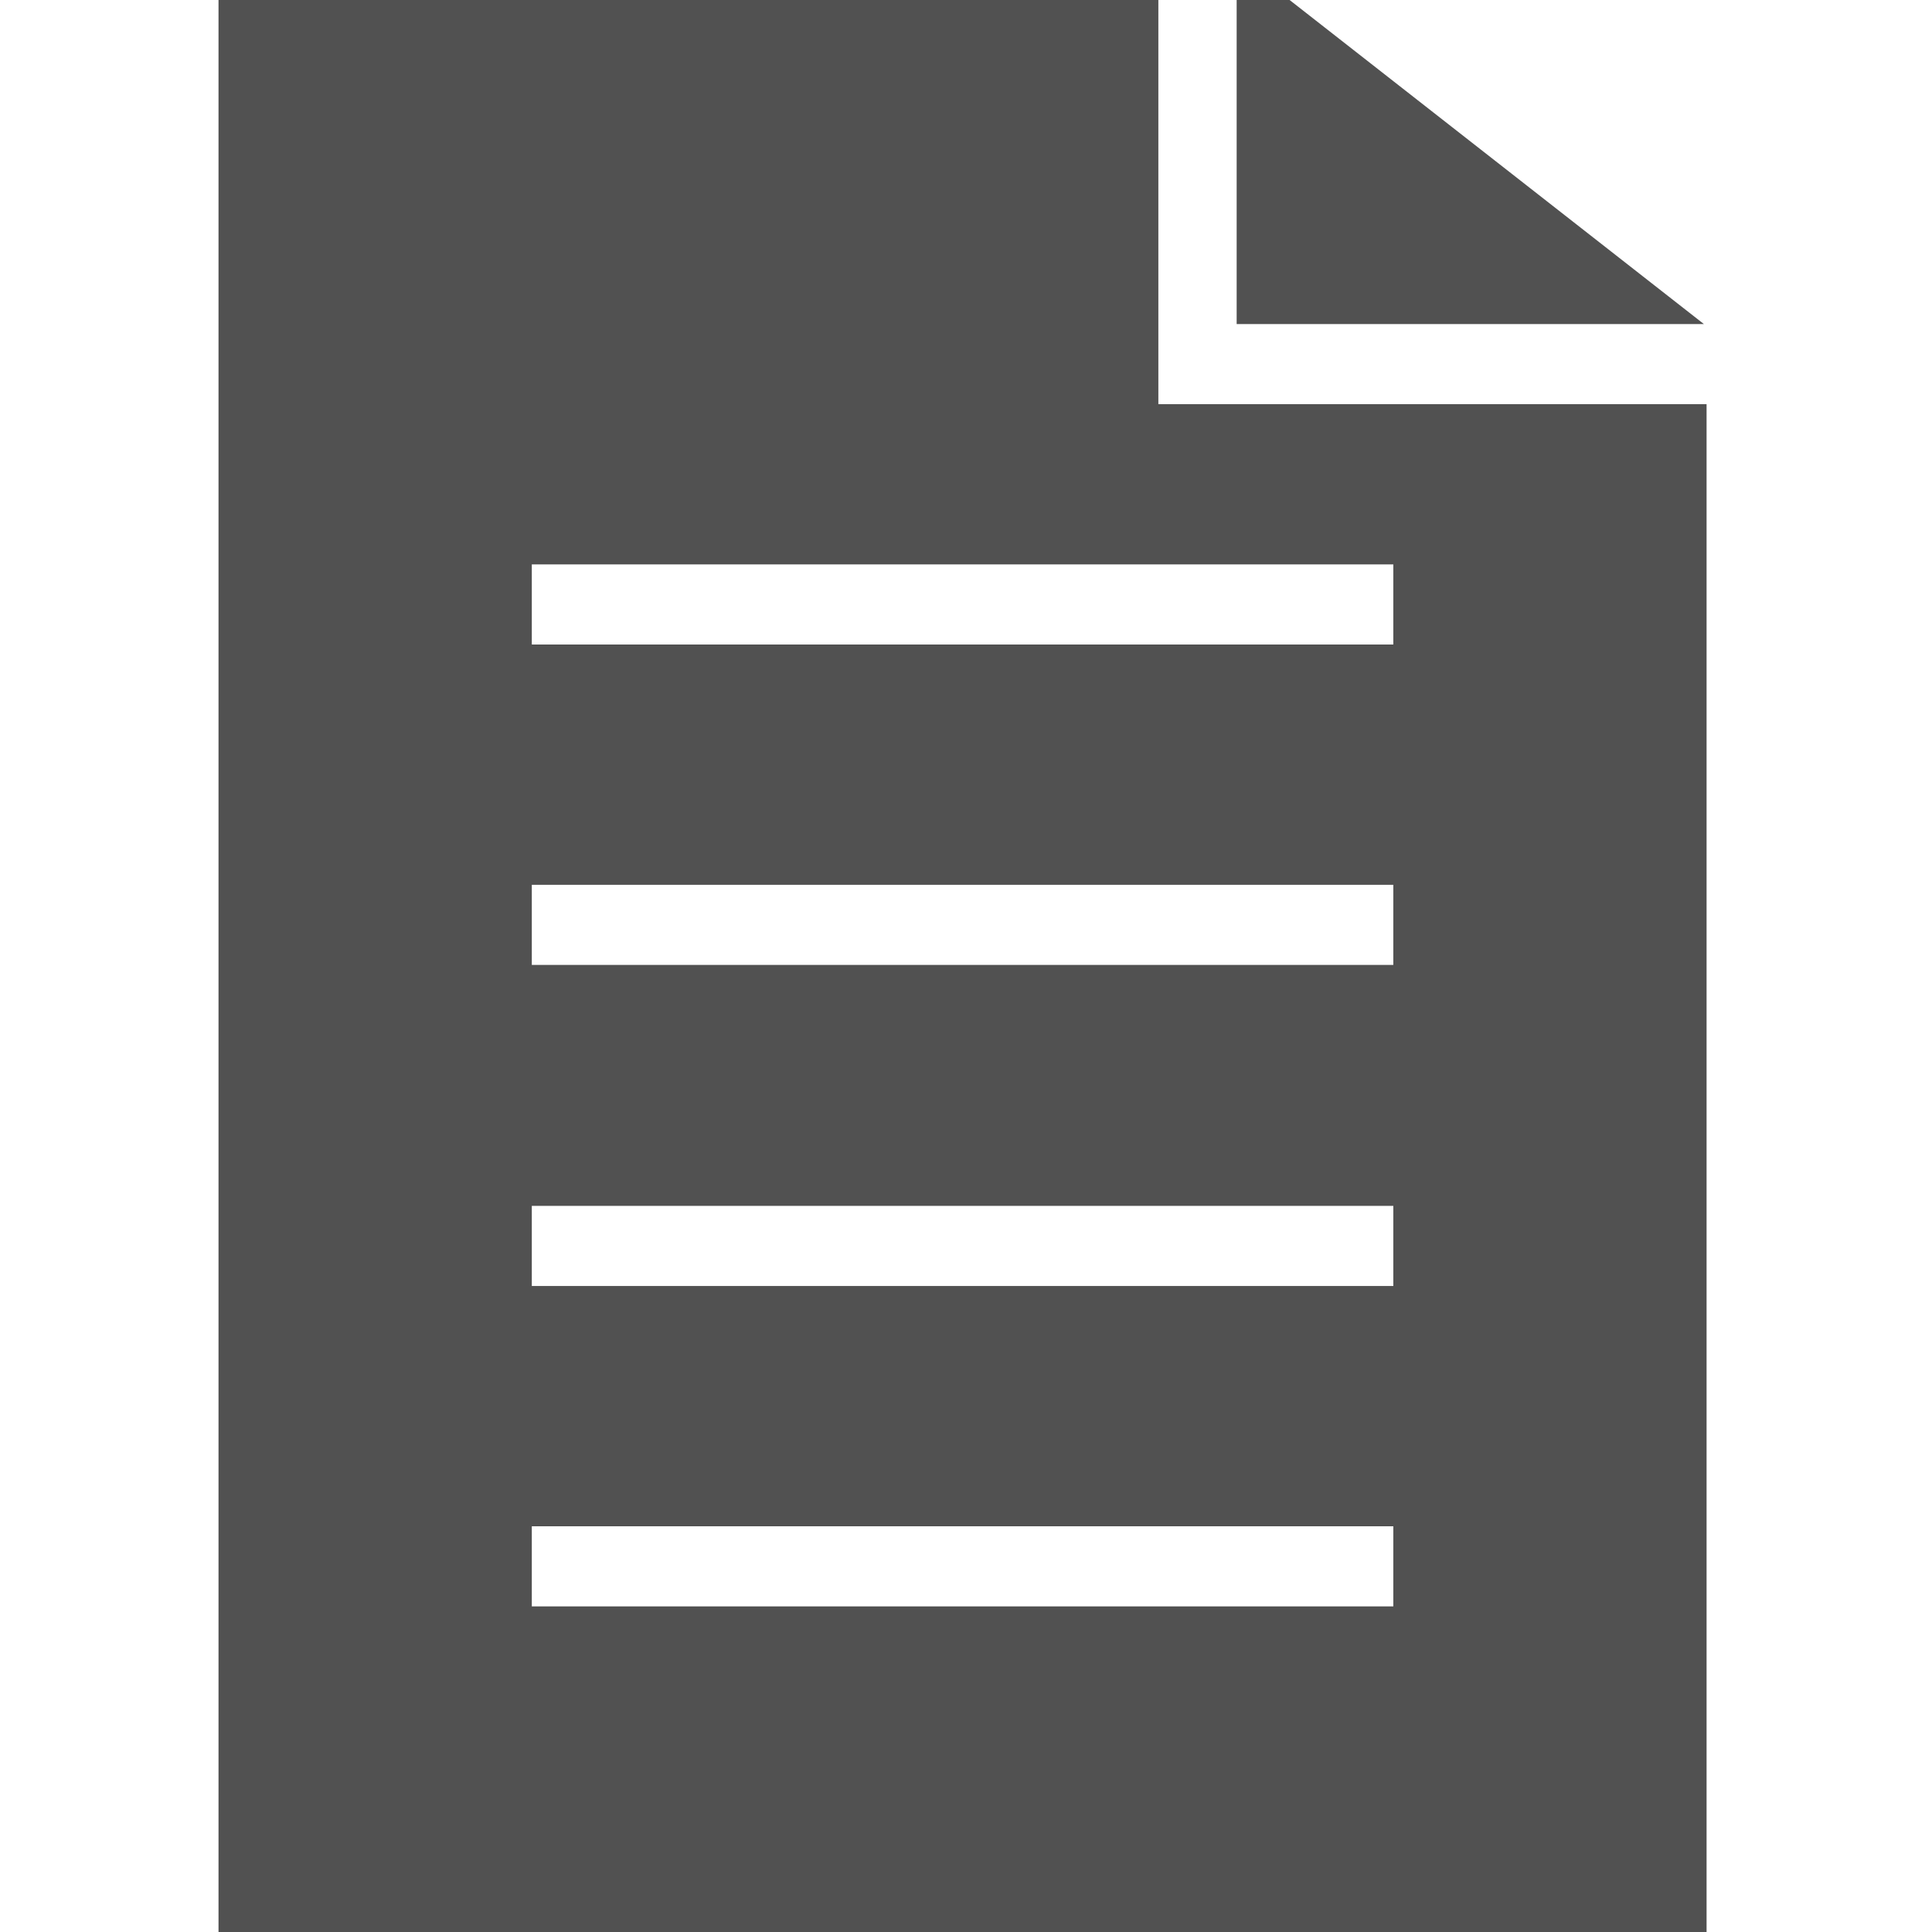 <?xml version="1.0" standalone="no"?><!DOCTYPE svg PUBLIC "-//W3C//DTD SVG 1.1//EN" "http://www.w3.org/Graphics/SVG/1.1/DTD/svg11.dtd"><svg t="1512475337441" class="icon" style="" viewBox="0 0 1024 1024" version="1.1" xmlns="http://www.w3.org/2000/svg" p-id="3554" xmlns:xlink="http://www.w3.org/1999/xlink" width="16" height="16"><defs><style type="text/css"></style></defs><path d="M613.956 214.225l0-42.457L613.956 0 115.818 0 115.818 1024l788.702 0L904.519 214.225 613.956 214.225zM738.483 851.434 281.869 851.434l0-42.46 456.615 0L738.484 851.434zM738.483 681.595 281.869 681.595 281.869 639.145l456.615 0L738.484 681.595zM738.483 511.434 281.869 511.434l0-42.457 456.615 0L738.484 511.434zM738.483 341.608 281.869 341.608l0-42.469 456.615 0L738.484 341.608zM683.513 0l-28.063 0 0 171.768 247.659 0L683.513 0z" p-id="3555" fill="#515151"></path></svg>